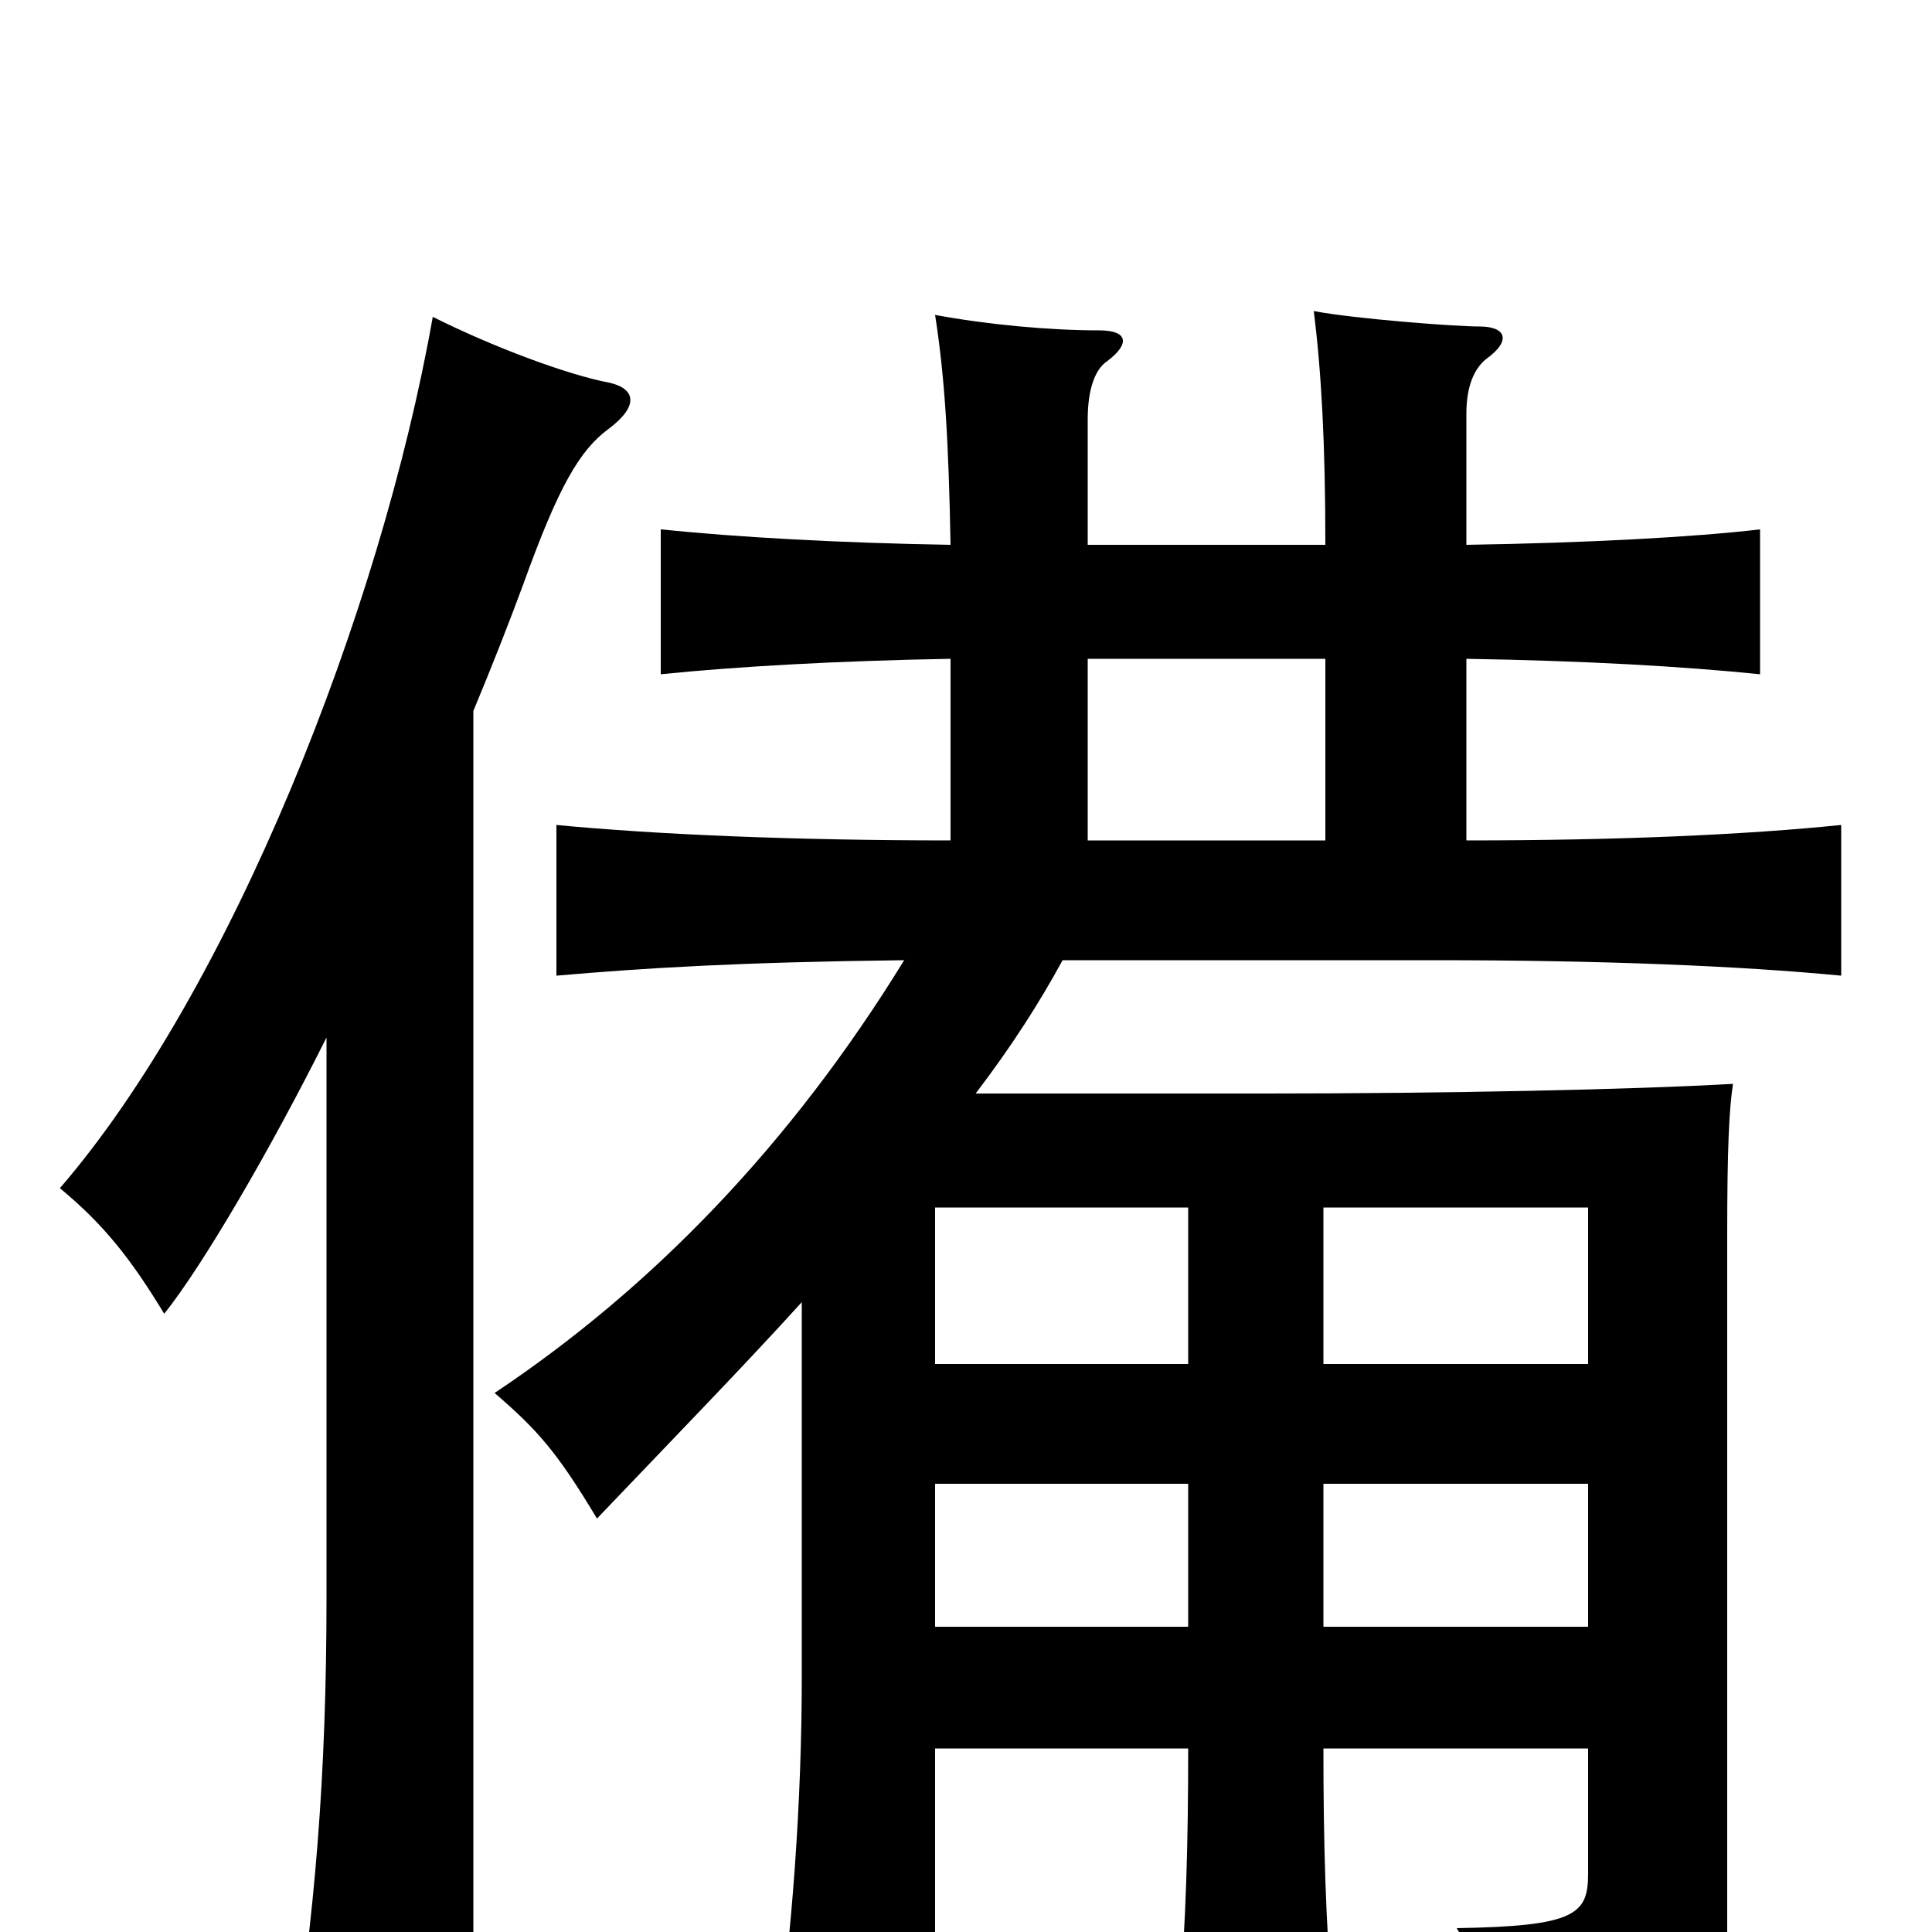 <svg xmlns="http://www.w3.org/2000/svg" viewBox="0 -1000 1000 1000">
	<path fill="#000000" d="M563 -565V-659H686V-565ZM169 -463V-173C169 -81 163 -8 150 73H245V-632C255 -656 264 -679 271 -698C289 -748 300 -767 315 -778C331 -790 329 -799 315 -802C294 -806 256 -820 224 -836C197 -683 119 -487 31 -385C54 -366 68 -348 85 -320C105 -345 140 -405 169 -463ZM822 -95V-30C822 -9 815 -3 754 -2C771 26 778 47 780 81C883 69 894 56 894 -1V-361C894 -406 895 -426 897 -439C845 -436 747 -434 655 -434H505C524 -459 538 -481 550 -503H743C830 -503 901 -500 953 -495V-573C904 -568 839 -565 759 -565V-659C821 -658 872 -655 911 -651V-726C877 -722 822 -719 759 -718V-786C759 -800 763 -809 769 -814C783 -824 779 -831 766 -831C753 -831 701 -835 680 -839C684 -807 686 -770 686 -718H563V-783C563 -799 567 -809 573 -813C585 -822 584 -829 569 -829C543 -829 511 -832 484 -837C489 -805 491 -772 492 -718C433 -719 381 -722 342 -726V-651C381 -655 434 -658 492 -659V-565C412 -565 340 -568 288 -573V-495C334 -499 383 -502 468 -503C409 -407 337 -333 256 -279C278 -260 288 -249 309 -214C351 -258 386 -294 415 -326V-132C415 -68 410 3 401 62H484V-95H615C615 -47 614 -6 610 42H690C686 -7 685 -47 685 -95ZM685 -294V-375H822V-294ZM822 -232V-158H685V-232ZM484 -294V-375H615V-294ZM615 -232V-158H484V-232Z"/>
</svg>